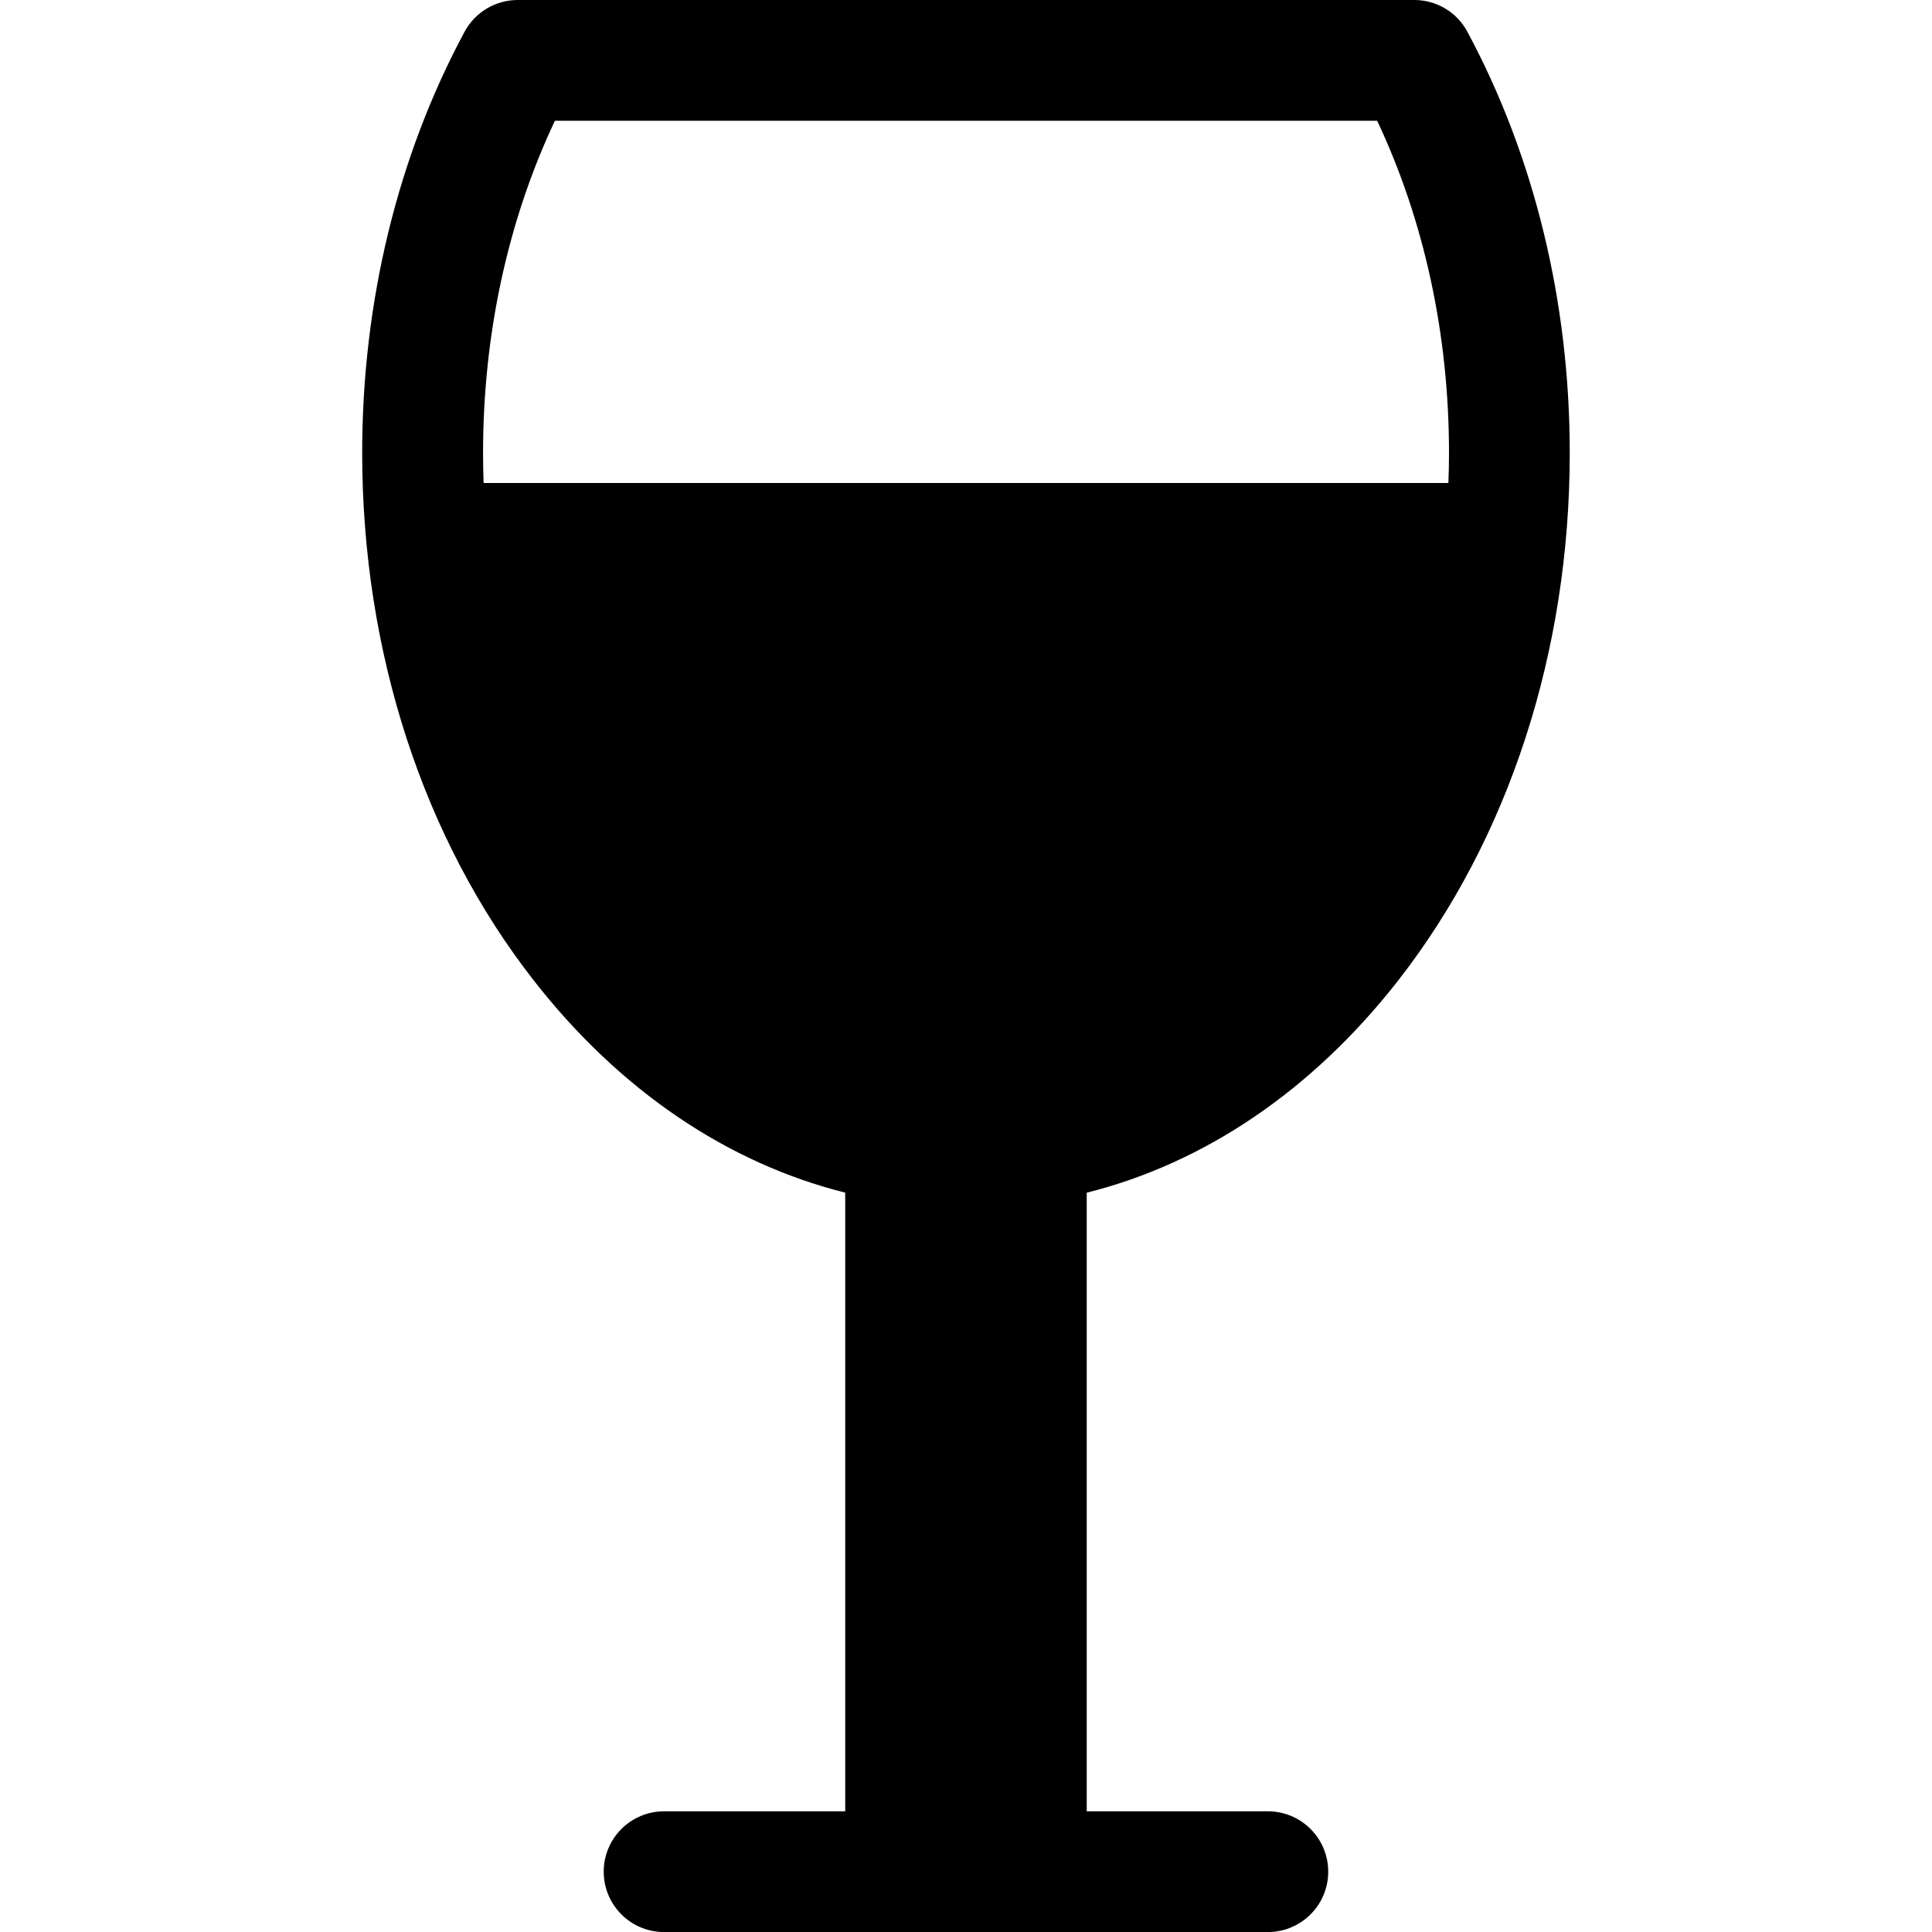 <svg xmlns="http://www.w3.org/2000/svg" width="64" height="64" viewBox="0 0 64 64"><path d="M48.61 1.054C48.263.404 47.587 0 46.85 0h-29.7c-.736 0-1.413.405-1.762 1.054-2.217 4.126-3.39 8.95-3.39 13.947 0 6.59 2.024 12.803 5.698 17.497 2.84 3.628 6.405 6.034 10.303 7.01v20.494h-6c-1.106 0-2 .896-2 2s.894 2 2 2h20c1.104 0 2-.894 2-2s-.896-2-2-2h-6V39.51c3.897-.977 7.463-3.383 10.302-7.01C49.976 27.802 52 21.587 52 15c0-4.996-1.173-9.82-3.39-13.946zM18.38 4h27.24C47.18 7.306 48 11.084 48 15c0 .335-.007.668-.02 1H16.02c-.012-.332-.018-.665-.018-1 0-3.916.82-7.694 2.38-11z"/></svg>